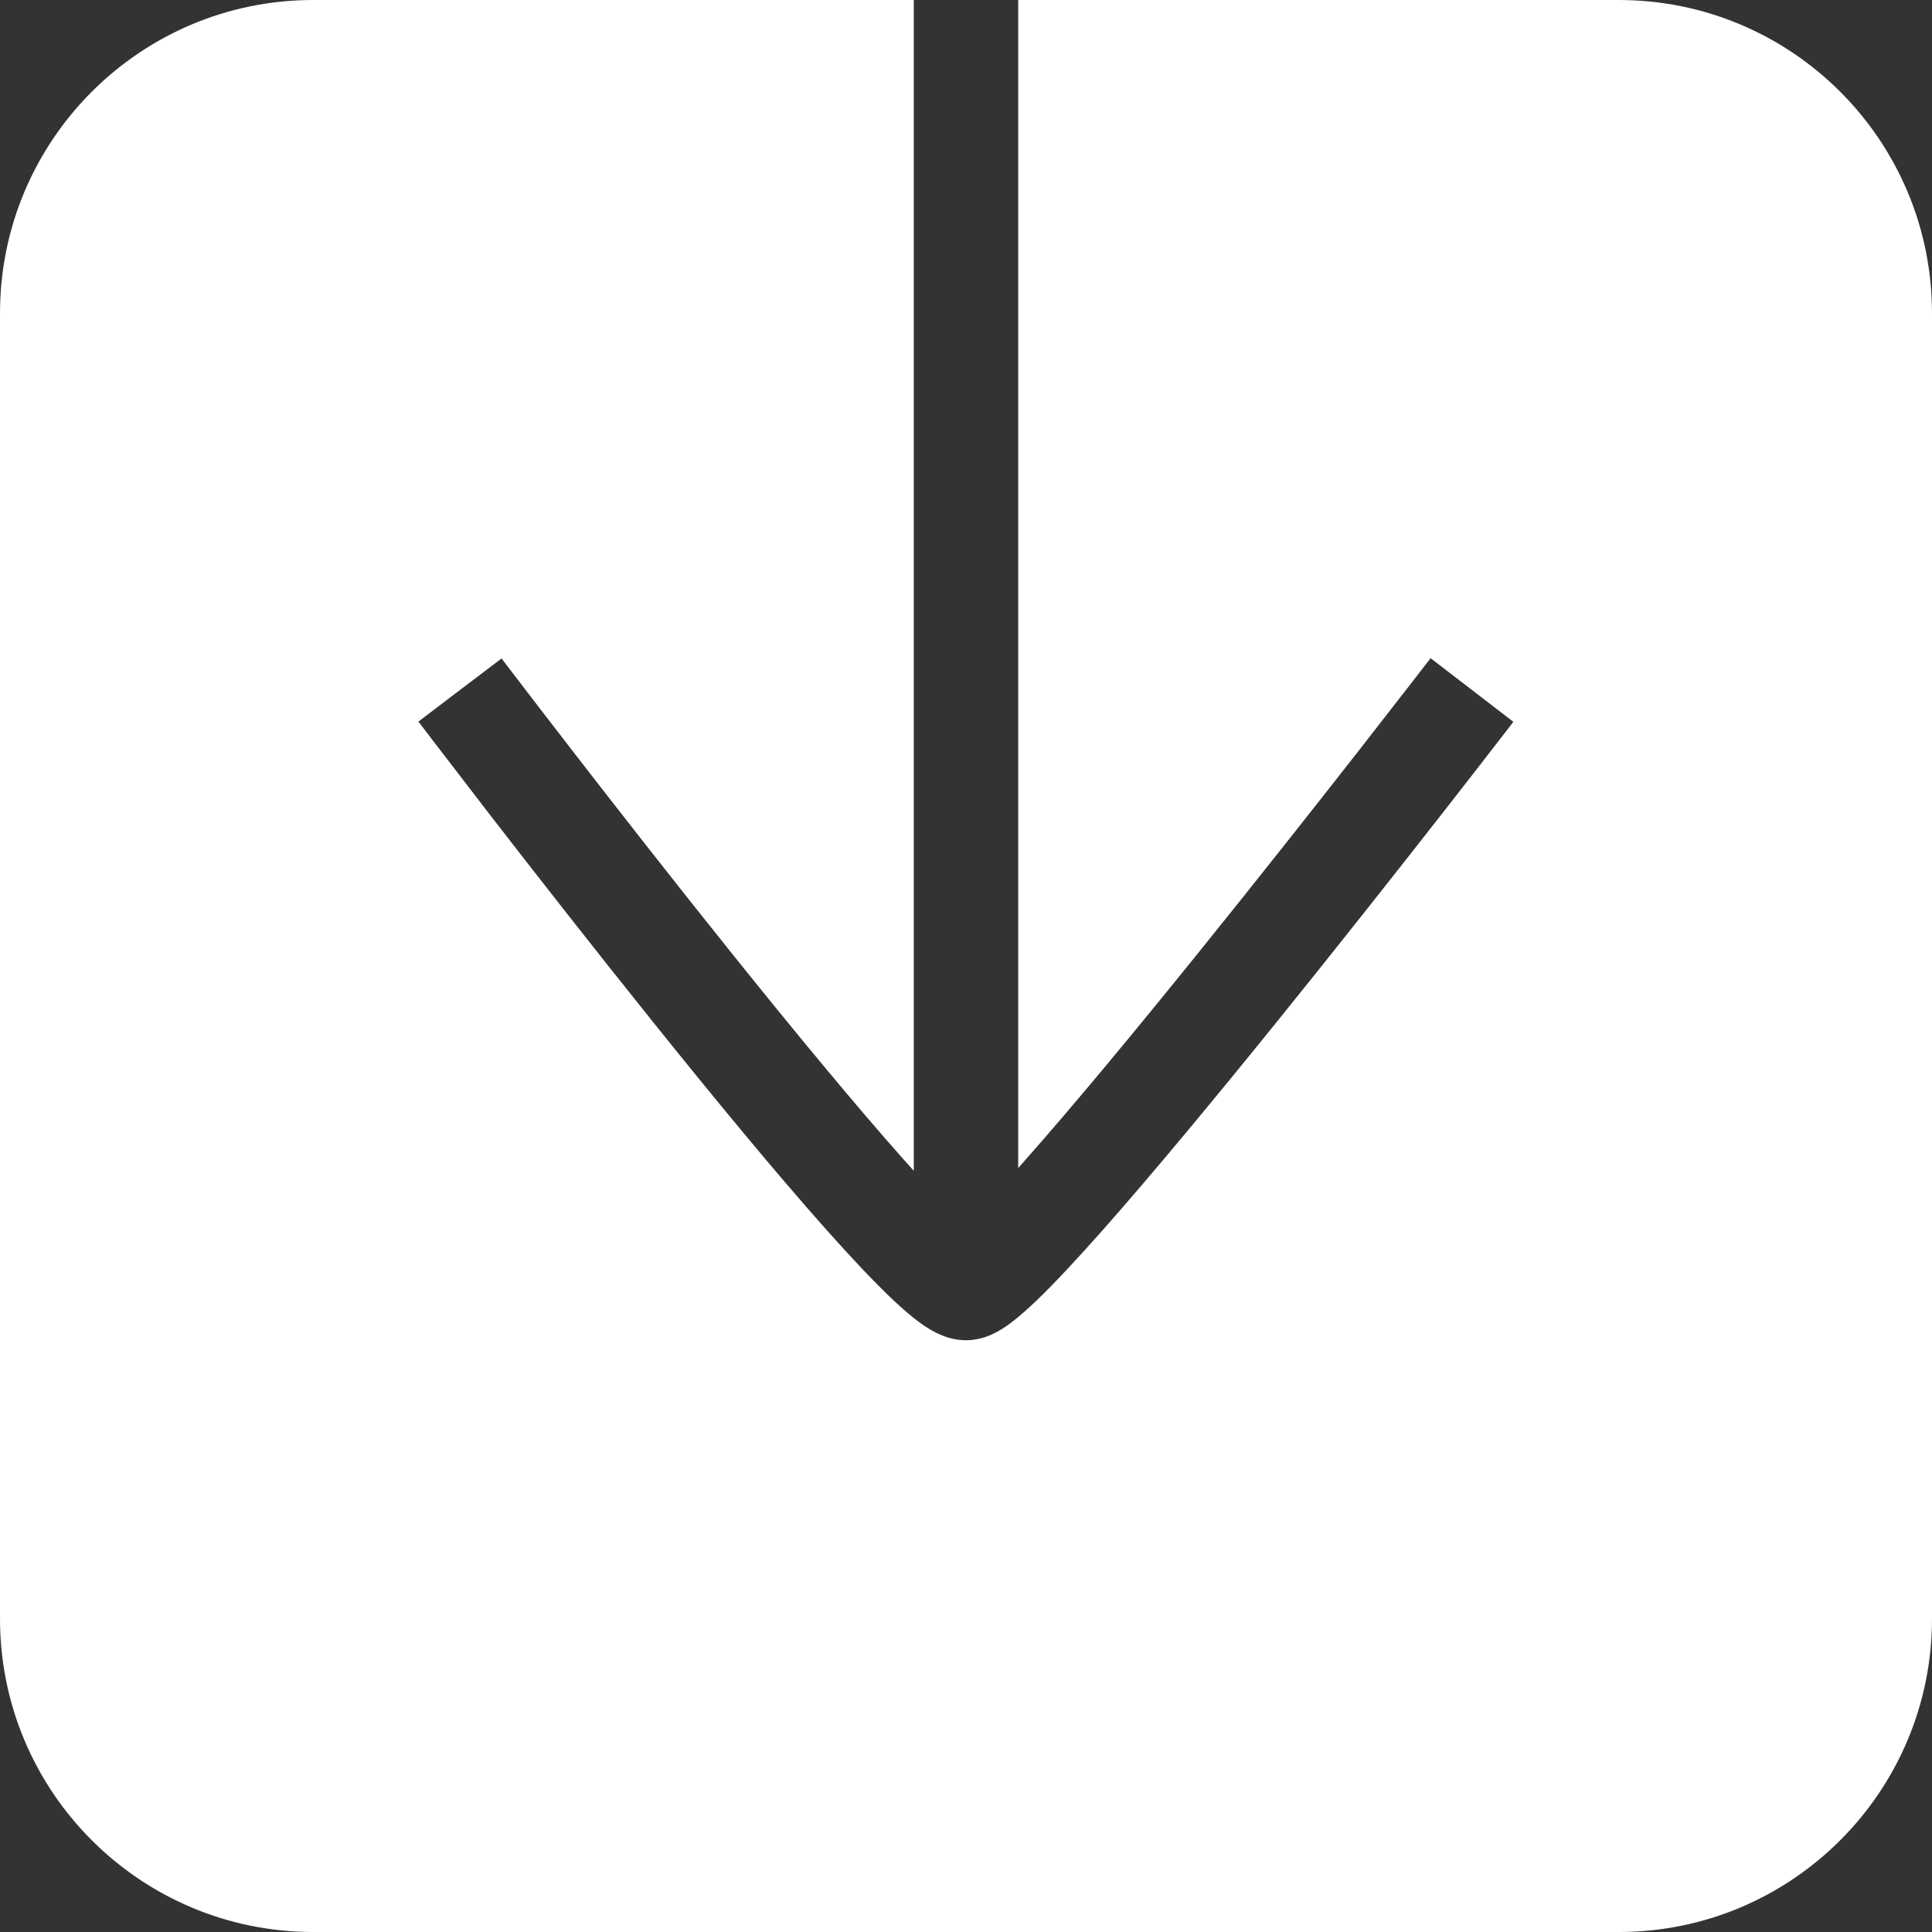 <svg width="37" height="37" viewBox="0 0 37 37" fill="none" xmlns="http://www.w3.org/2000/svg">
<rect x="0" y="0" width="37" height="37" fill="#333333" stroke="none"/>
<path fill-rule="evenodd" clip-rule="evenodd" d="M17.312 22.212C17.376 22.284 17.439 22.354 17.5 22.422V0H6C2.686 0 0 2.686 0 6V31C0 34.314 2.686 37 6 37H31C34.314 37 37 34.314 37 31V6C37 2.686 34.314 0 31 0H19.5V22.369C19.544 22.318 19.59 22.267 19.636 22.215C20.571 21.158 21.744 19.741 22.897 18.312C24.049 16.886 25.174 15.459 26.012 14.388C26.431 13.852 26.777 13.406 27.019 13.094C27.14 12.938 27.235 12.815 27.299 12.732L27.373 12.637L27.391 12.613L27.396 12.607L27.397 12.605L27.397 12.605C27.398 12.605 27.398 12.604 28.19 13.214C28.983 13.824 28.983 13.824 28.983 13.824L28.982 13.825L28.981 13.826L28.976 13.833L28.957 13.857L28.883 13.954C28.817 14.038 28.722 14.162 28.6 14.319C28.357 14.633 28.009 15.082 27.588 15.62C26.746 16.696 25.614 18.132 24.453 19.569C23.294 21.003 22.099 22.449 21.134 23.54C20.654 24.083 20.217 24.554 19.863 24.895C19.688 25.063 19.513 25.22 19.35 25.341C19.269 25.401 19.17 25.468 19.059 25.525C18.971 25.57 18.765 25.667 18.5 25.667C18.253 25.667 18.056 25.585 17.956 25.537C17.839 25.482 17.735 25.415 17.649 25.354C17.476 25.232 17.293 25.073 17.112 24.903C16.747 24.559 16.302 24.086 15.818 23.542C14.845 22.449 13.653 21.002 12.501 19.566C11.347 18.129 10.225 16.692 9.392 15.616C8.976 15.077 8.631 14.628 8.391 14.314C8.27 14.157 8.176 14.033 8.112 13.949L8.038 13.852L8.019 13.828L8.014 13.821L8.013 13.819L8.013 13.819C8.013 13.819 8.013 13.819 8.809 13.214C9.606 12.61 9.606 12.61 9.606 12.61L9.606 12.61L9.607 12.611L9.612 12.618L9.63 12.642L9.702 12.737C9.766 12.82 9.859 12.943 9.979 13.099C10.218 13.411 10.56 13.857 10.974 14.392C11.803 15.463 12.916 16.889 14.06 18.314C15.207 19.742 16.374 21.158 17.312 22.212Z" fill="white"/>
</svg>
